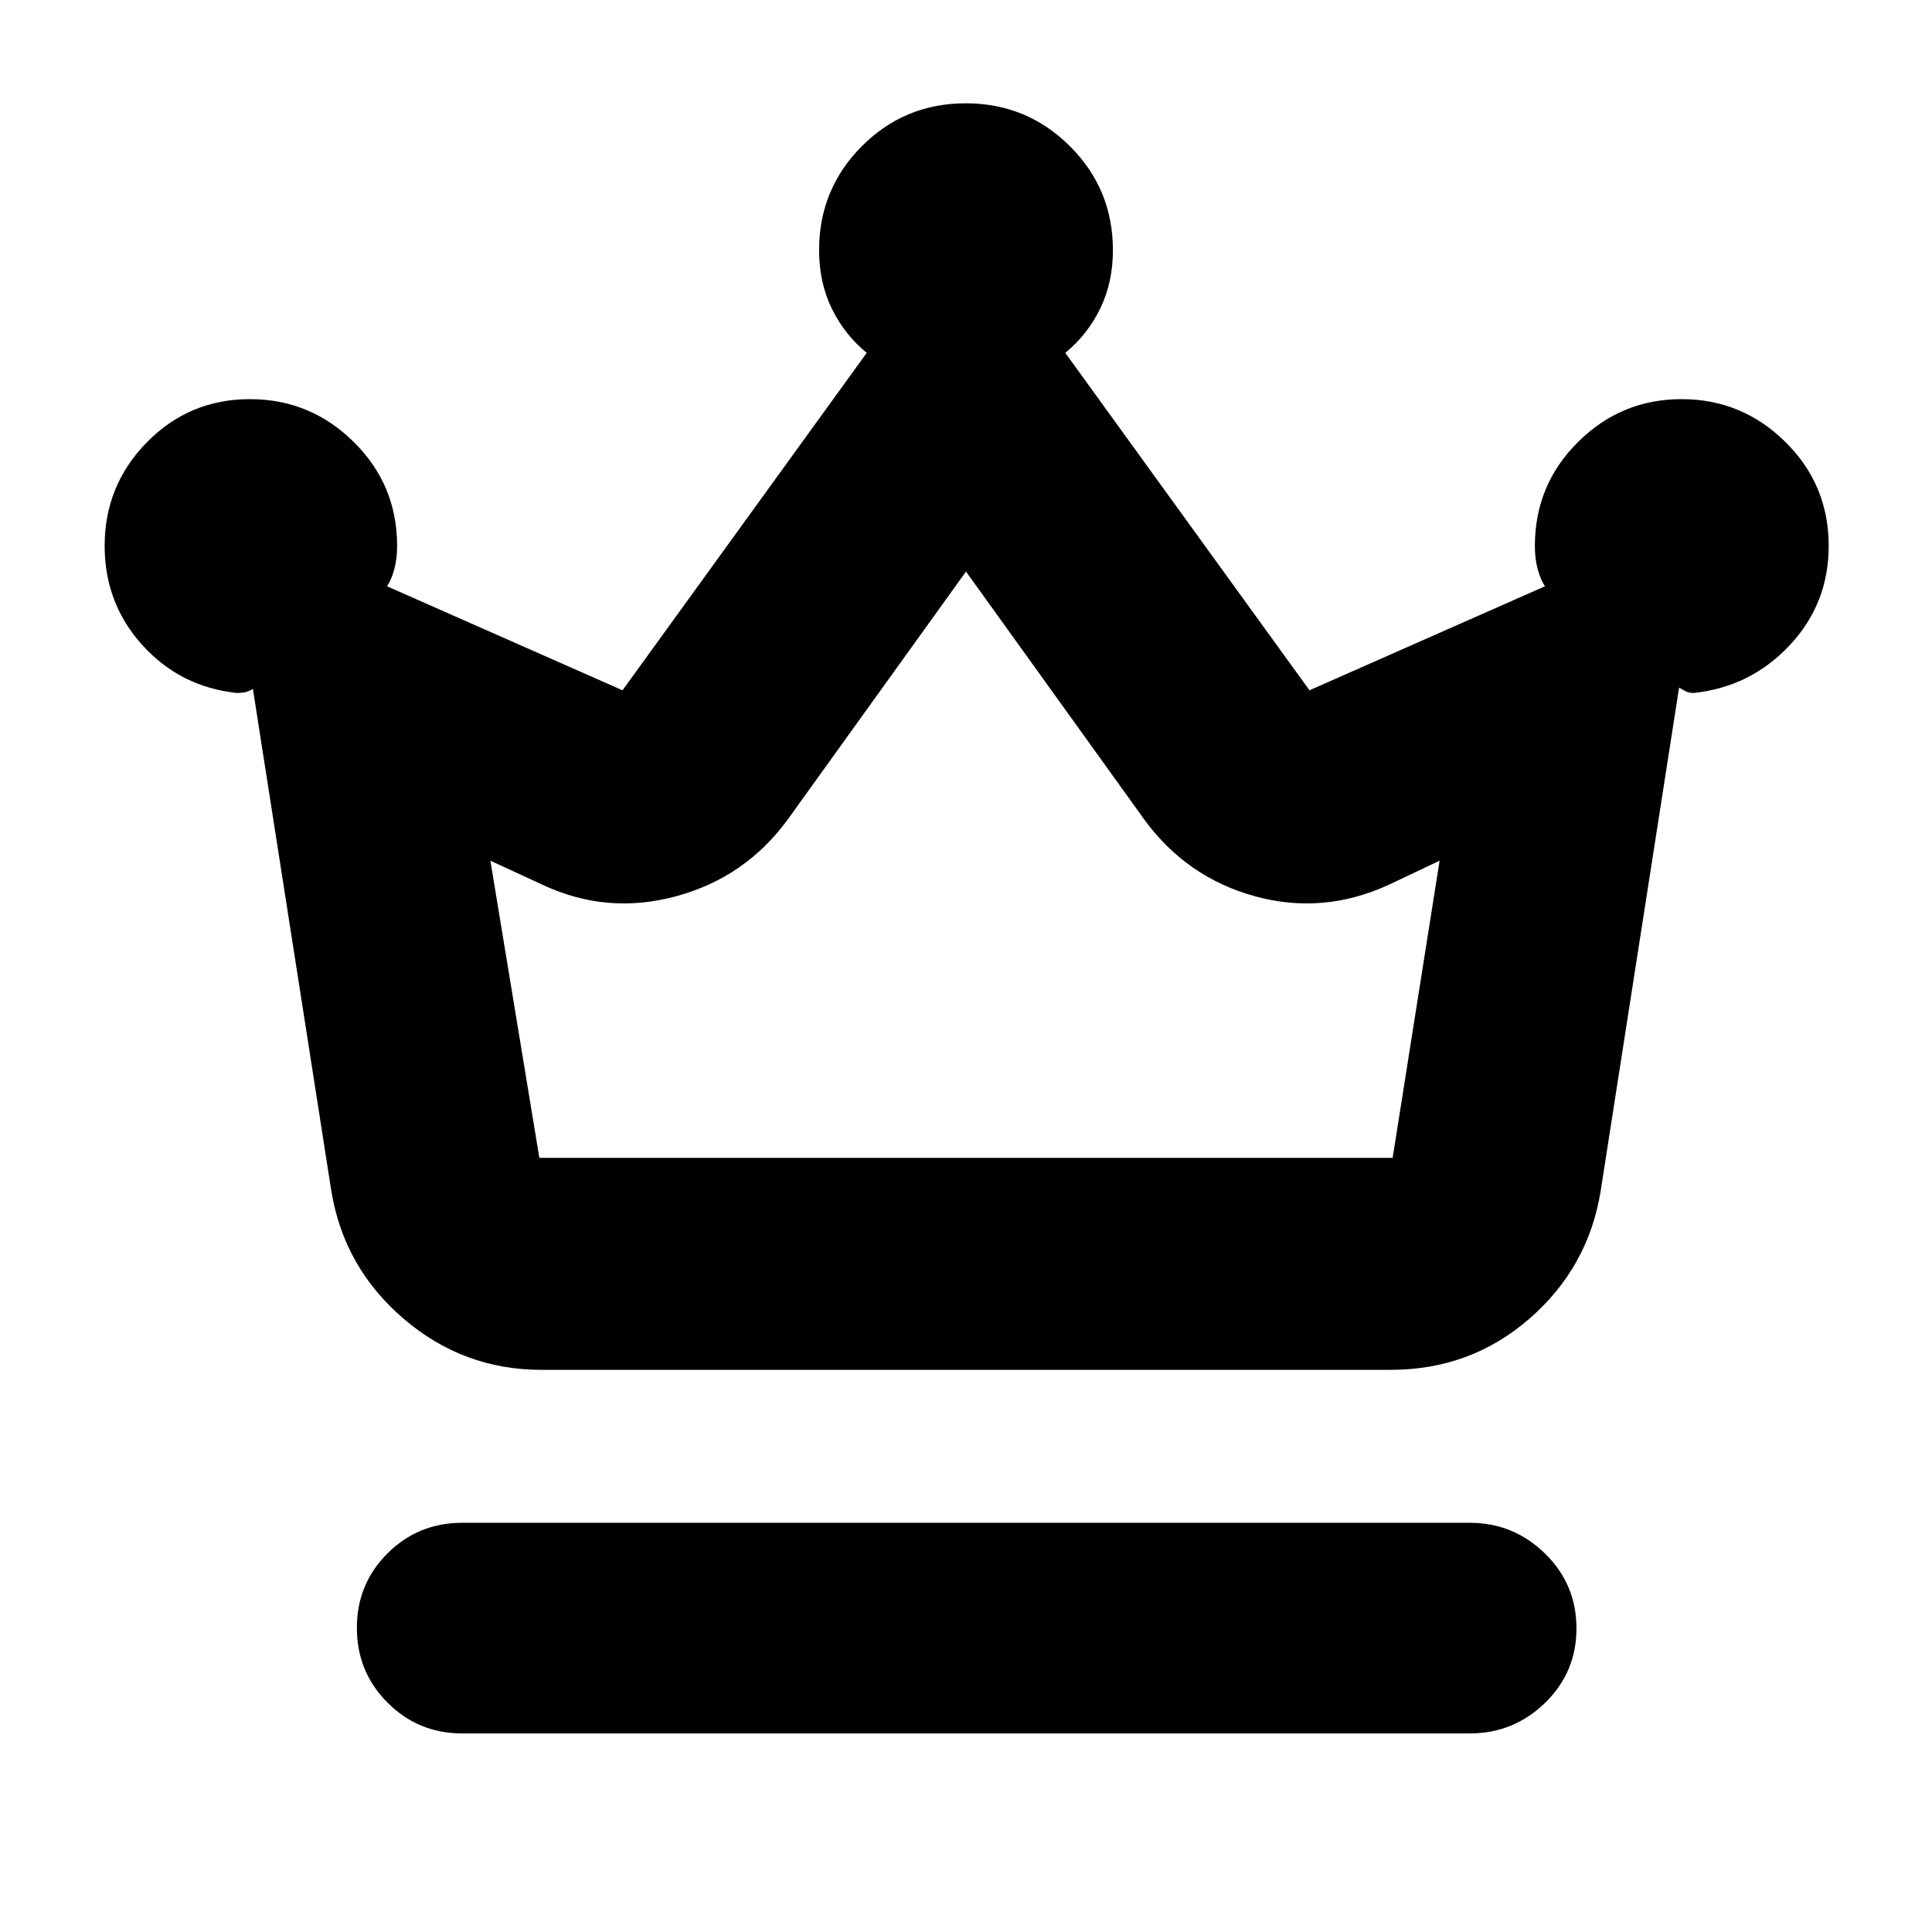 <svg xmlns="http://www.w3.org/2000/svg" height="40" viewBox="0 -960 960 960" width="40"><path d="M229.67-98.67q-21.84 0-37.09-15.28-15.25-15.28-15.25-37.17 0-21.88 15.25-37.05 15.25-15.16 37.09-15.16h500.66q21.75 0 37.38 15.28 15.62 15.28 15.62 37.17 0 21.88-15.62 37.05-15.63 15.16-37.38 15.16H229.67ZM269-279.33q-38.77 0-68.41-25.37-29.63-25.37-35.92-63.3l-39-249.67q-2.3 1.34-4 1.67-1.71.33-4 .33-28.11-3-46.89-23.74Q52-660.16 52-688.75q0-30.17 21.05-51.54 21.05-21.38 51.13-21.38 30.07 0 51.61 21.3 21.54 21.29 21.54 51.7 0 6.06-1.33 11.2t-3.67 8.8l117 51.67 121.34-167.67q-11-9-17.34-21.98-6.33-12.98-6.33-29.02 0-30.41 21.26-51.7 21.25-21.3 51.62-21.3 30.37 0 51.74 21.3Q553-866.08 553-835.67q0 16.04-6.33 29.02-6.34 12.98-17.34 21.98L650.67-617l117-51.67q-2.34-3.66-3.67-8.8-1.33-5.14-1.33-11.2 0-30.41 21.44-51.7 21.44-21.3 51.46-21.3 30.01 0 51.55 21.26 21.55 21.26 21.55 51.63 0 28.78-19.42 49.45-19.42 20.66-47.58 23.66-2.3 0-3.67-.66-1.37-.67-3.67-2l-39 250.33q-6.2 37.93-35.43 63.3-29.23 25.37-68.9 25.37H269Zm-1-105.34h424l23.33-147.66-25.33 12q-32.67 15-66.5 5.66-33.83-9.33-54.83-38L480-676l-88.67 123.33q-21 28.67-55.33 38-34.33 9.34-66.33-5.66l-26-12L268-384.67Zm212 0Z"/></svg>